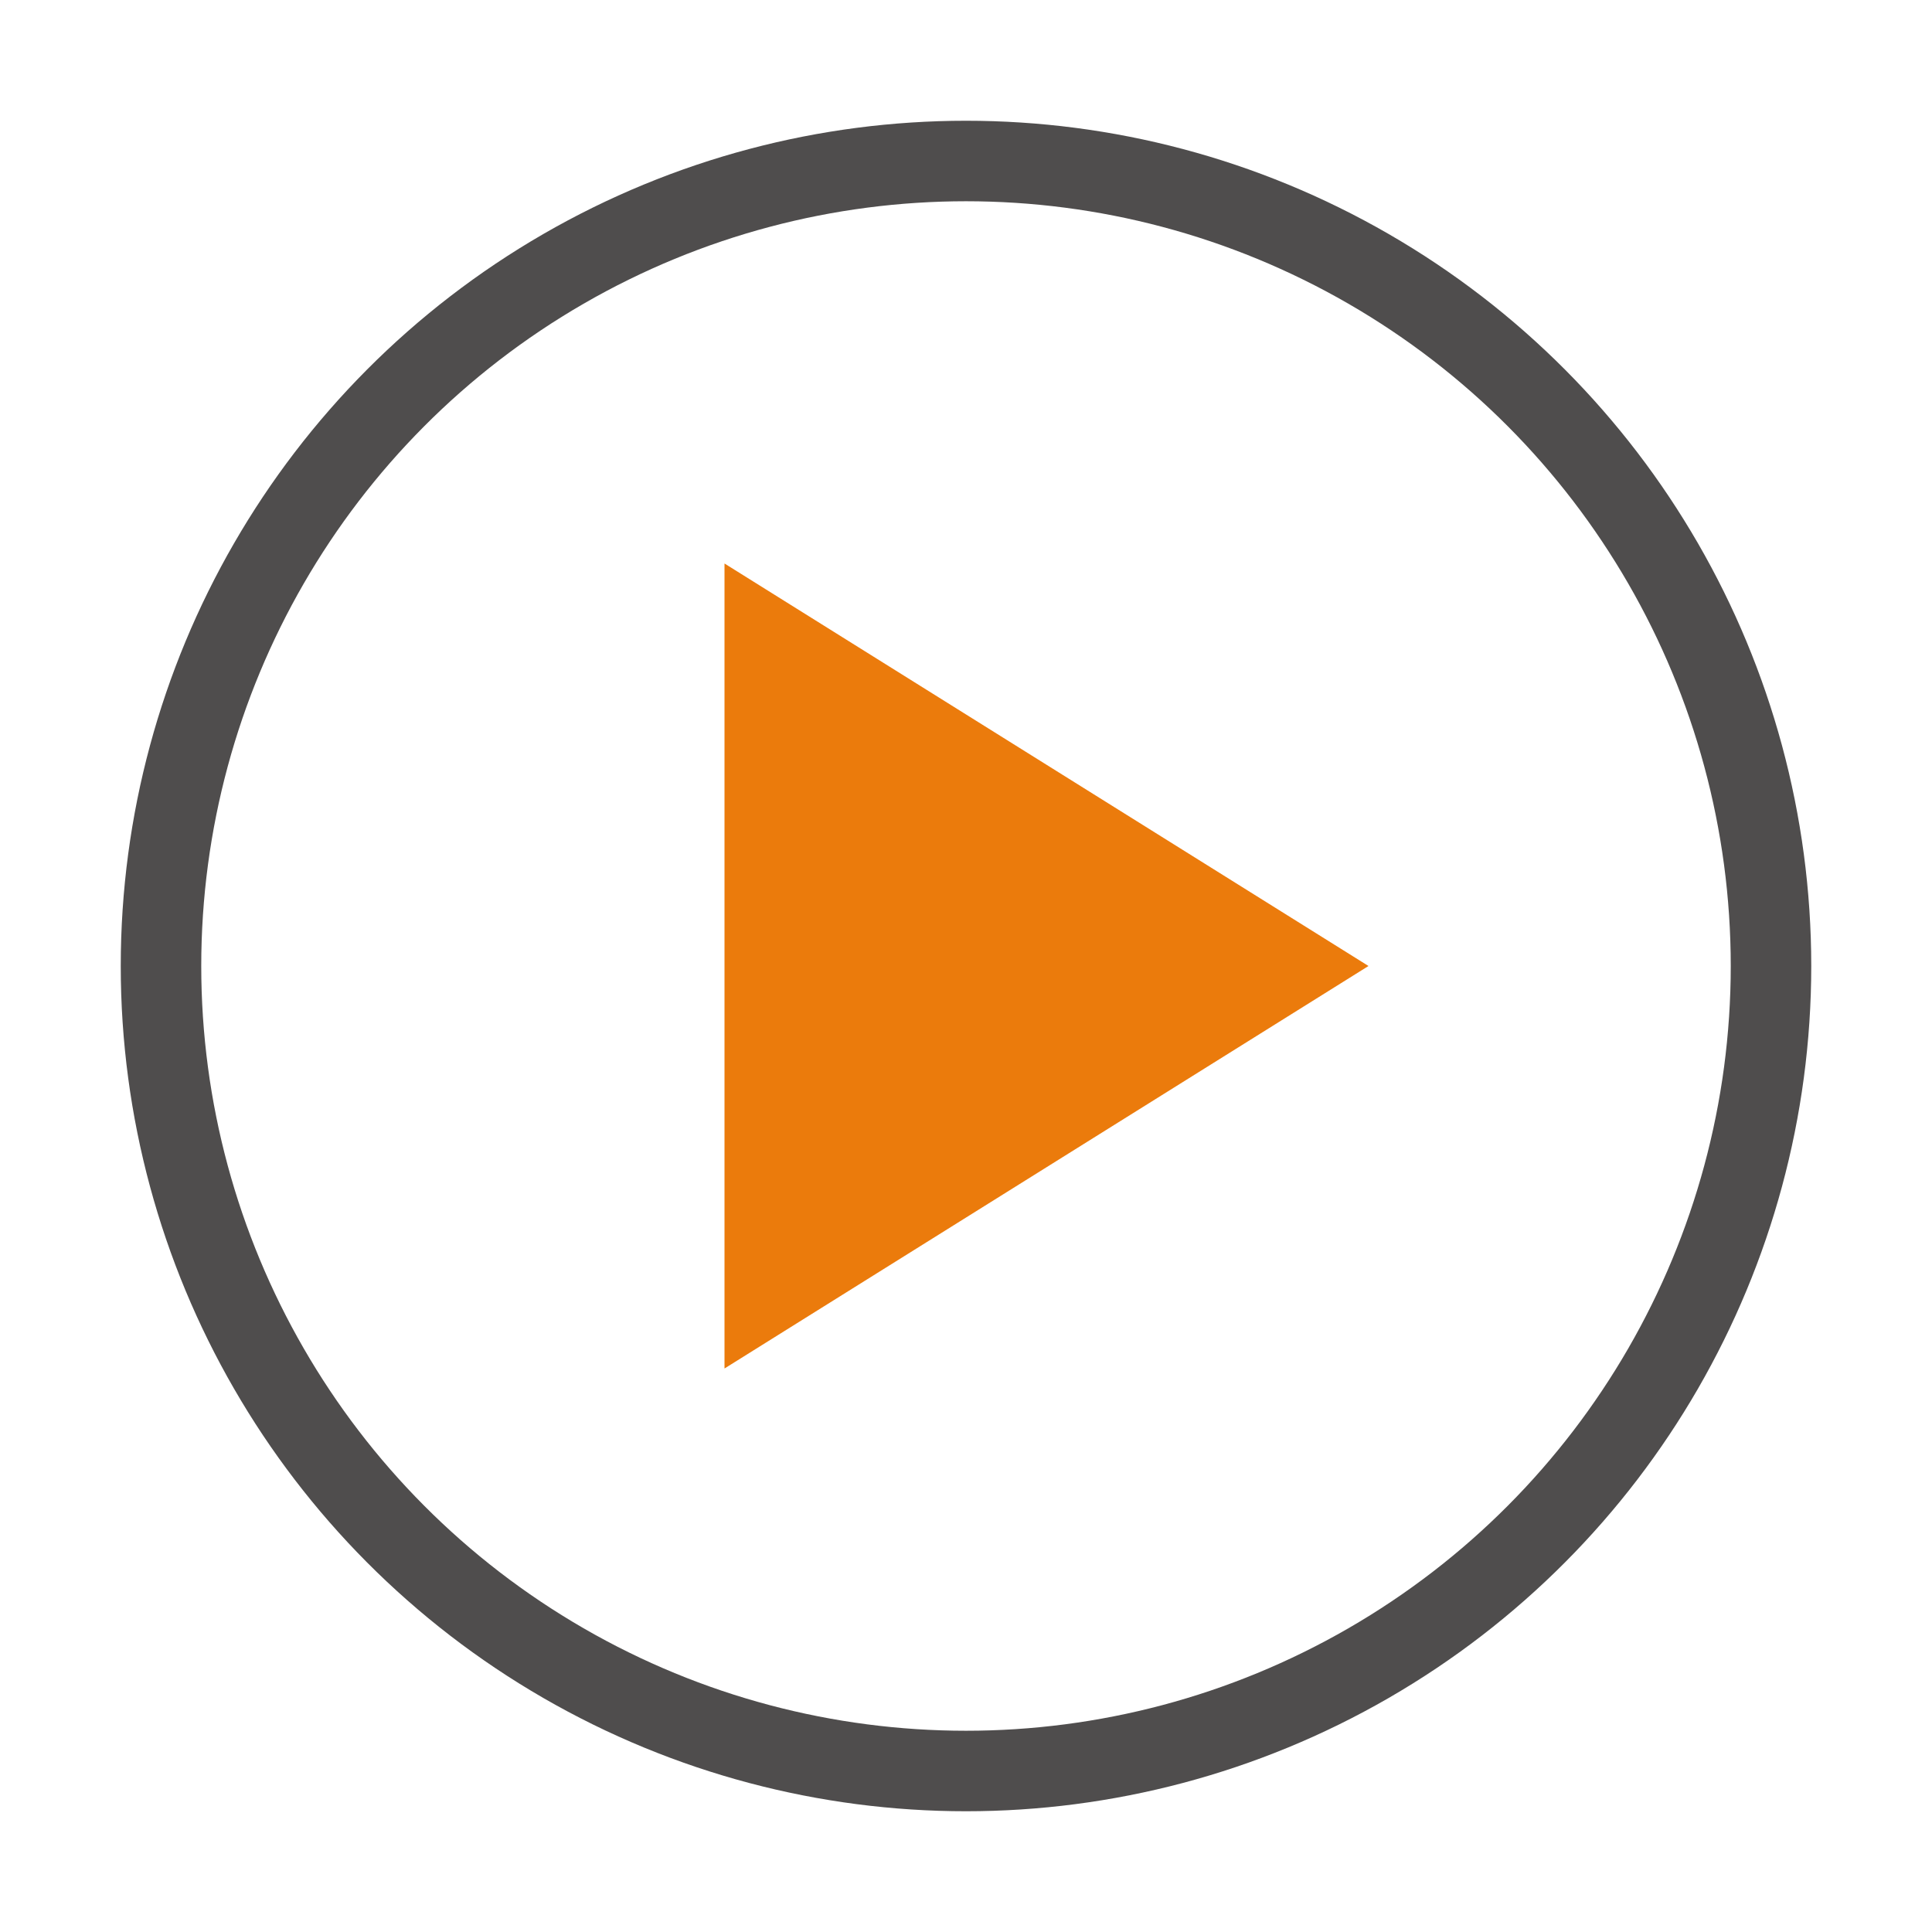 <?xml version="1.0" encoding="UTF-8" standalone="no"?>
<!DOCTYPE svg PUBLIC "-//W3C//DTD SVG 1.1//EN" "http://www.w3.org/Graphics/SVG/1.1/DTD/svg11.dtd">
<svg width="100%" height="100%" viewBox="0 0 24 24" version="1.1" xmlns="http://www.w3.org/2000/svg" xmlns:xlink="http://www.w3.org/1999/xlink" xml:space="preserve" xmlns:serif="http://www.serif.com/" style="fill-rule:evenodd;clip-rule:evenodd;">
    <rect x="0" y="0" width="24" height="24" style="fill-opacity:0;"/>
    <g transform="matrix(1,0,0,1,2,2)">
        <rect x="0" y="0" width="20" height="20" style="fill-opacity:0;"/>
    </g>
    <circle cx="12" cy="12" r="10" style="fill:white;fill-opacity:0;stroke:rgb(79,77,77);stroke-width:1px;"/>
    <path d="M17,12L9,7L9,17L17,12Z" style="fill:rgb(235,123,12);fill-rule:nonzero;"/>
</svg>
